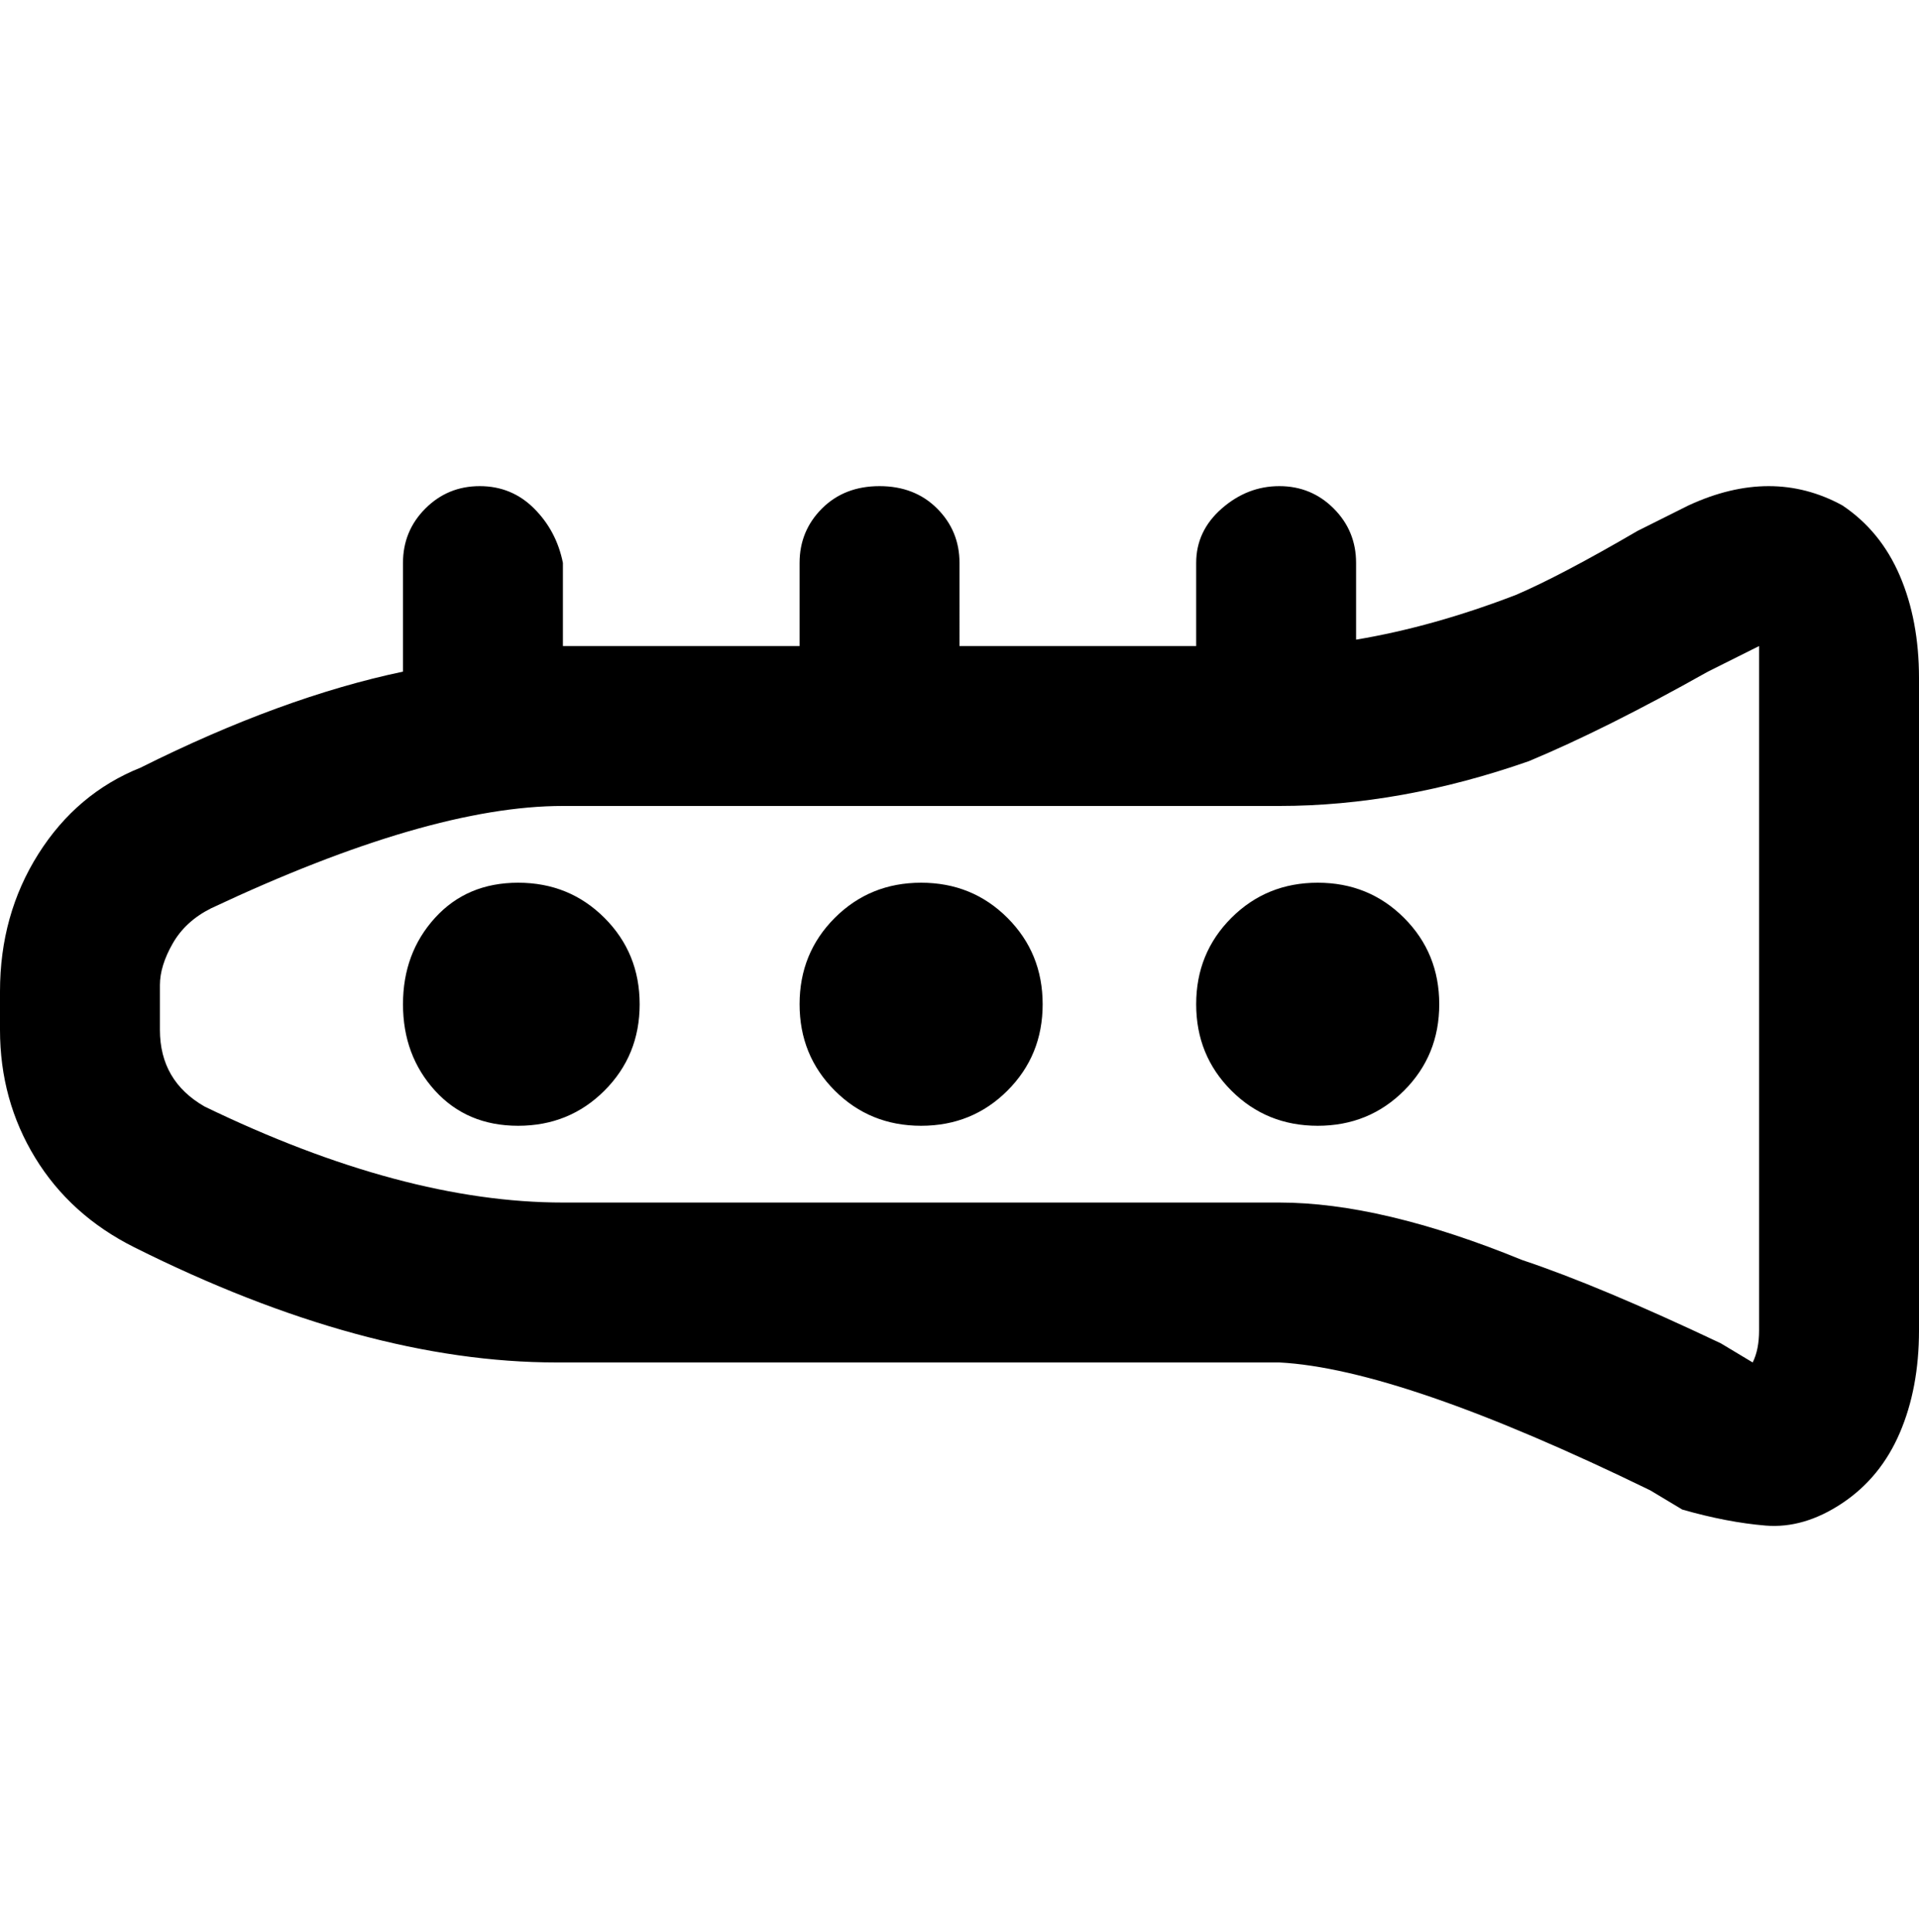 <svg viewBox="0 0 300 302.001" xmlns="http://www.w3.org/2000/svg"><path d="M288 79q-11-6-24 0l-8 4q-12 7-19 10-13 5-25 7V88q0-5-3.5-8.5T200 76q-5 0-9 3.5t-4 8.5v13h-37V88q0-5-3.5-8.5t-9-3.5q-5.5 0-9 3.5T125 88v13H88V88q-1-5-4.5-8.5T75 76q-5 0-8.5 3.5T63 88v17q-19 4-41 15-10 4-16 13.5T0 155v6q0 11 5.5 20T21 195q36 18 66 18h113q19 1 58 20l5 3q7 2 13 2.5t12-3.5q6-4 9-11t3-16V106q0-9-3-16t-9-11zm-13 129q0 3-1 5l-5-3q-19-9-31-13-22-9-38-9H88q-25 0-56-15-7-4-7-12v-7q0-3 2-6.5t6-5.5q34-16 55-16h112q19 0 39-7 12-5 28-14l8-4v107zm-112-51q0 8-5.5 13.5T144 176q-8 0-13.5-5.5T125 157q0-8 5.5-13.5T144 138q8 0 13.5 5.5T163 157zm-63 0q0 8-5.5 13.5T81 176q-8 0-13-5.5T63 157q0-8 5-13.5t13-5.5q8 0 13.5 5.5T100 157zm125 0q0 8-5.5 13.5T206 176q-8 0-13.5-5.5T187 157q0-8 5.5-13.5T206 138q8 0 13.5 5.5T225 157z"/></svg>